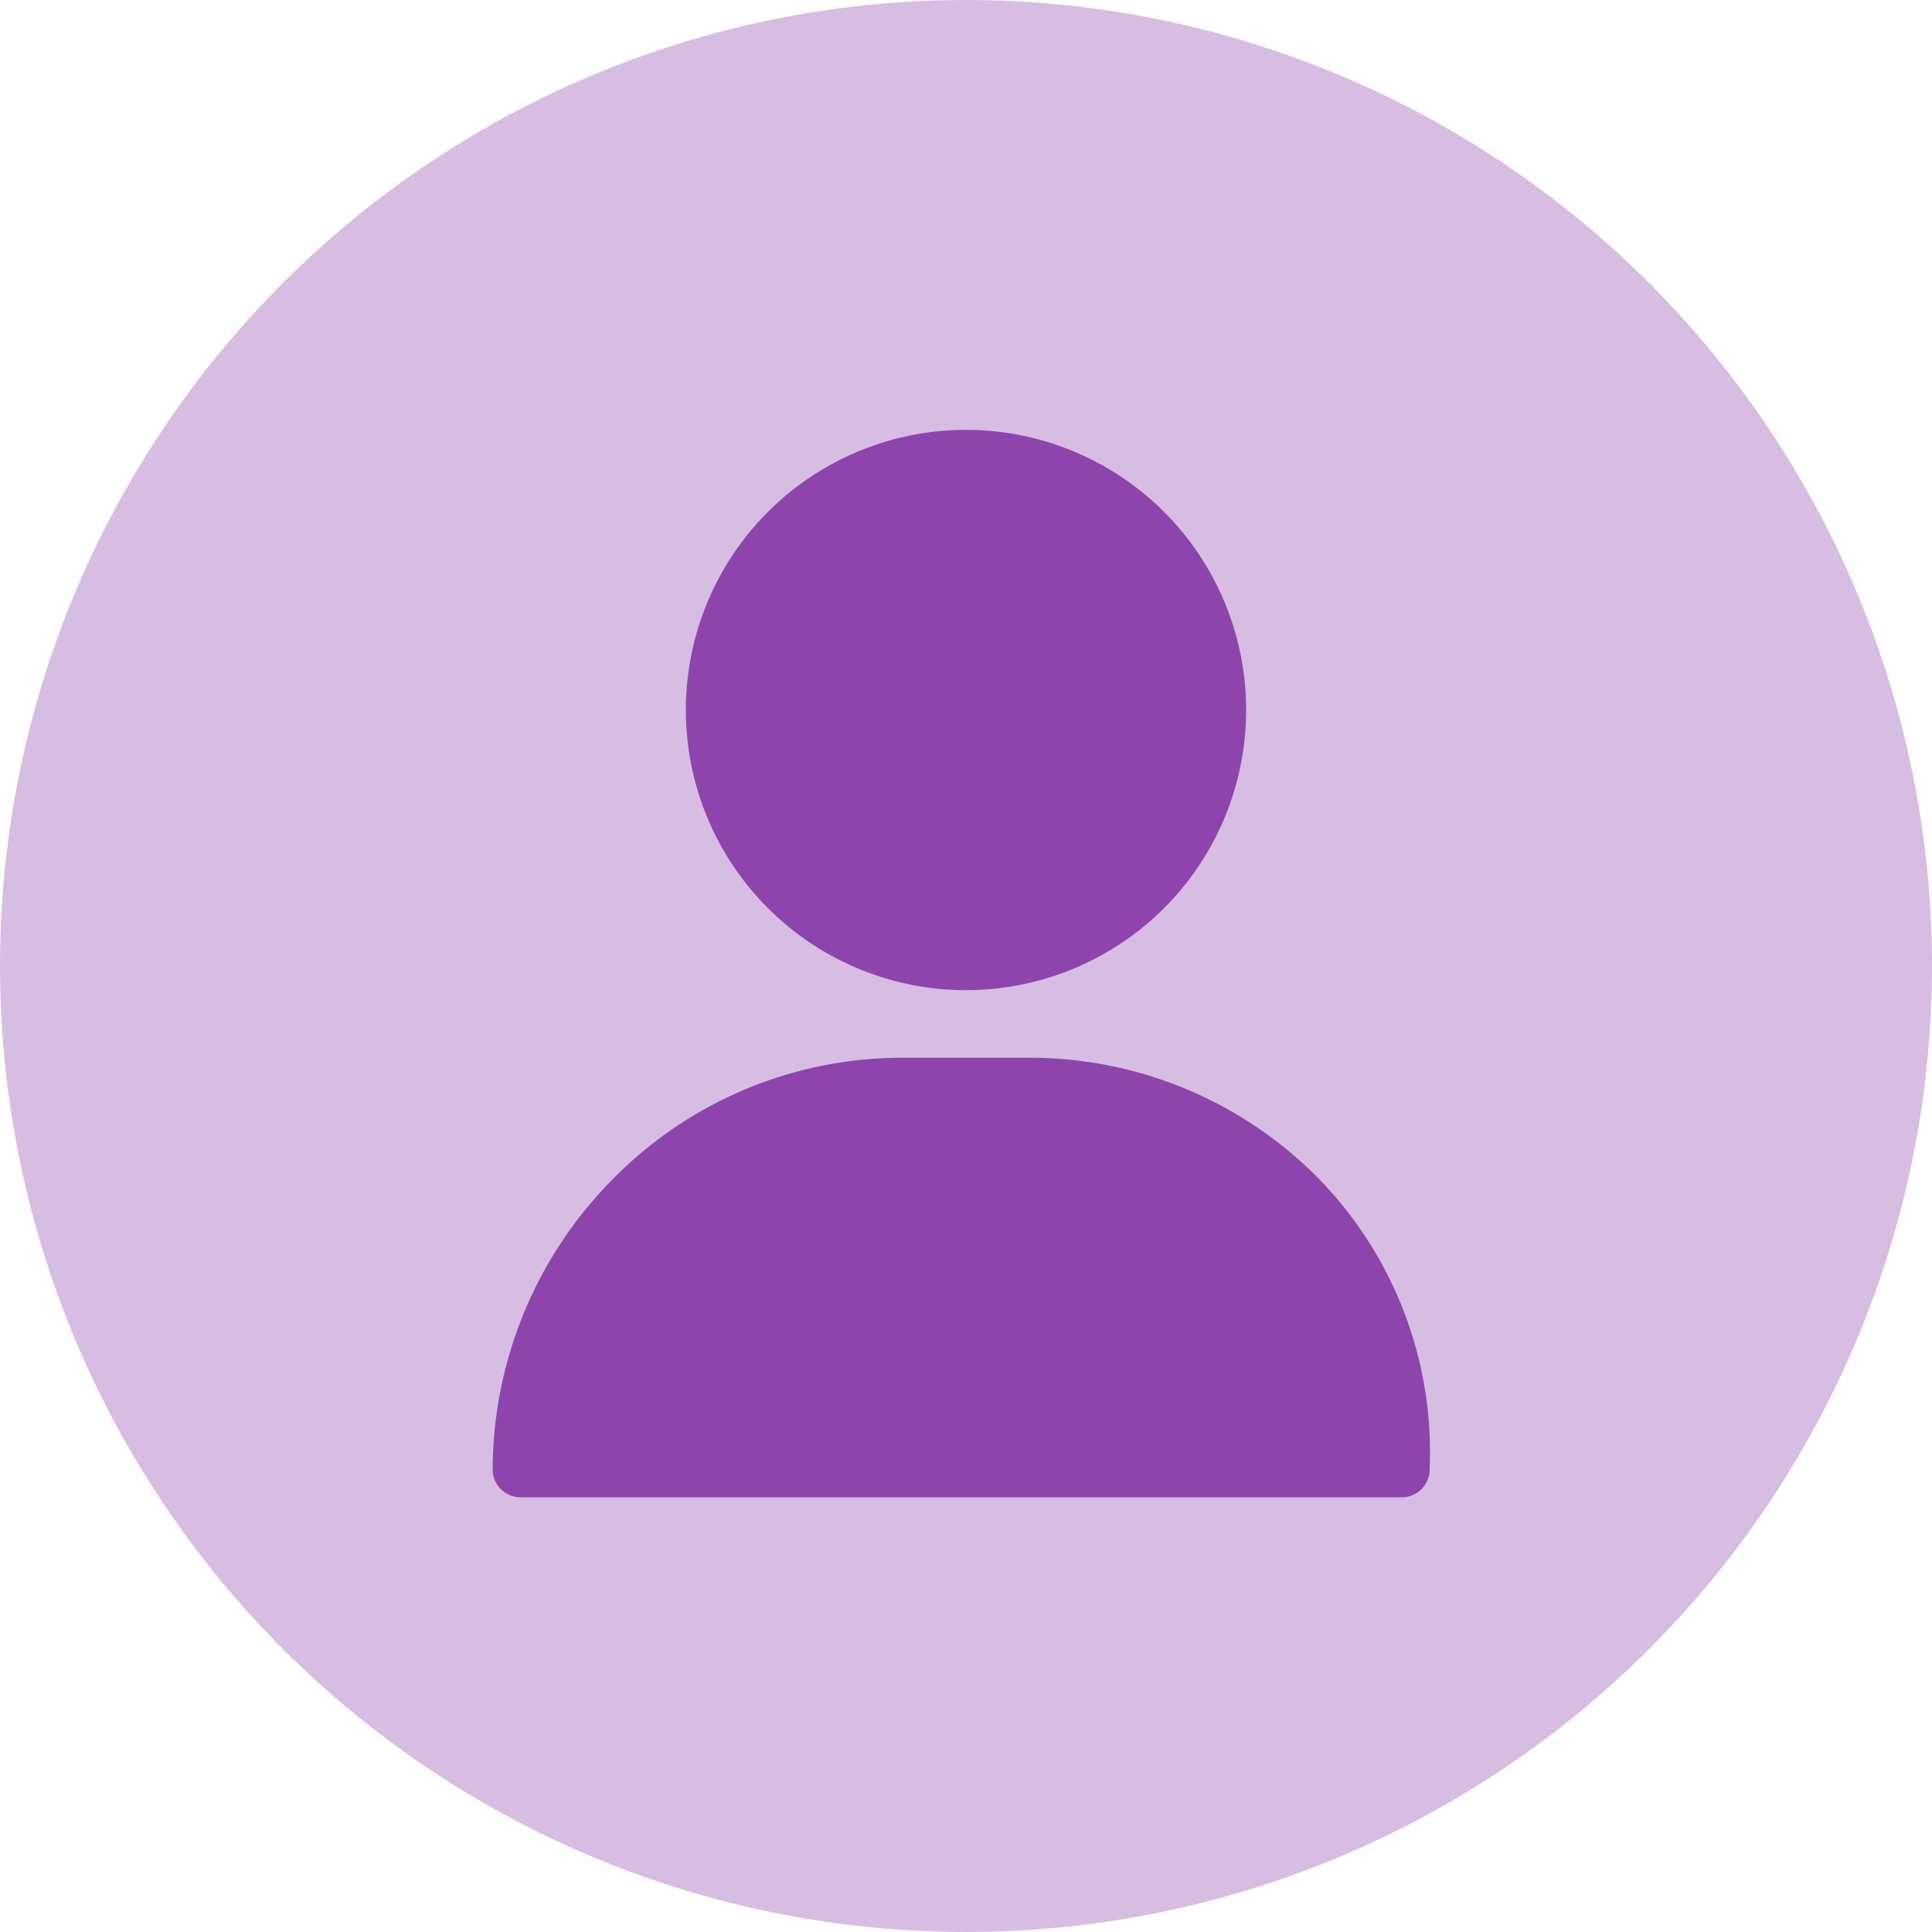 <svg xmlns="http://www.w3.org/2000/svg" viewBox="0 0 40 40">
  <defs>
    <style>.cls-avatar-1{fill:#D7BDE2;}.cls-avatar-2{fill:#8E44AD;}</style>
  </defs>
  <g id="Camada_2" data-name="Camada 2">
    <g id="Layer_1" data-name="Layer 1">
      <circle class="cls-avatar-1" cx="20" cy="20" r="20" />
      <path class="cls-avatar-2" d="M20,8.9a5.8,5.8,0,1,0,5.8,5.8A5.8,5.8,0,0,0,20,8.9Z" />
      <path class="cls-avatar-2"
        d="M27.3,24.4a8.39,8.39,0,0,0-6-2.5H18.7a8.39,8.39,0,0,0-6,2.5,8.57,8.57,0,0,0-2.5,6,.58.58,0,0,0,.6.6H29a.58.58,0,0,0,.6-.6A8.12,8.12,0,0,0,27.3,24.4Z" />
    </g>
  </g>
</svg>
